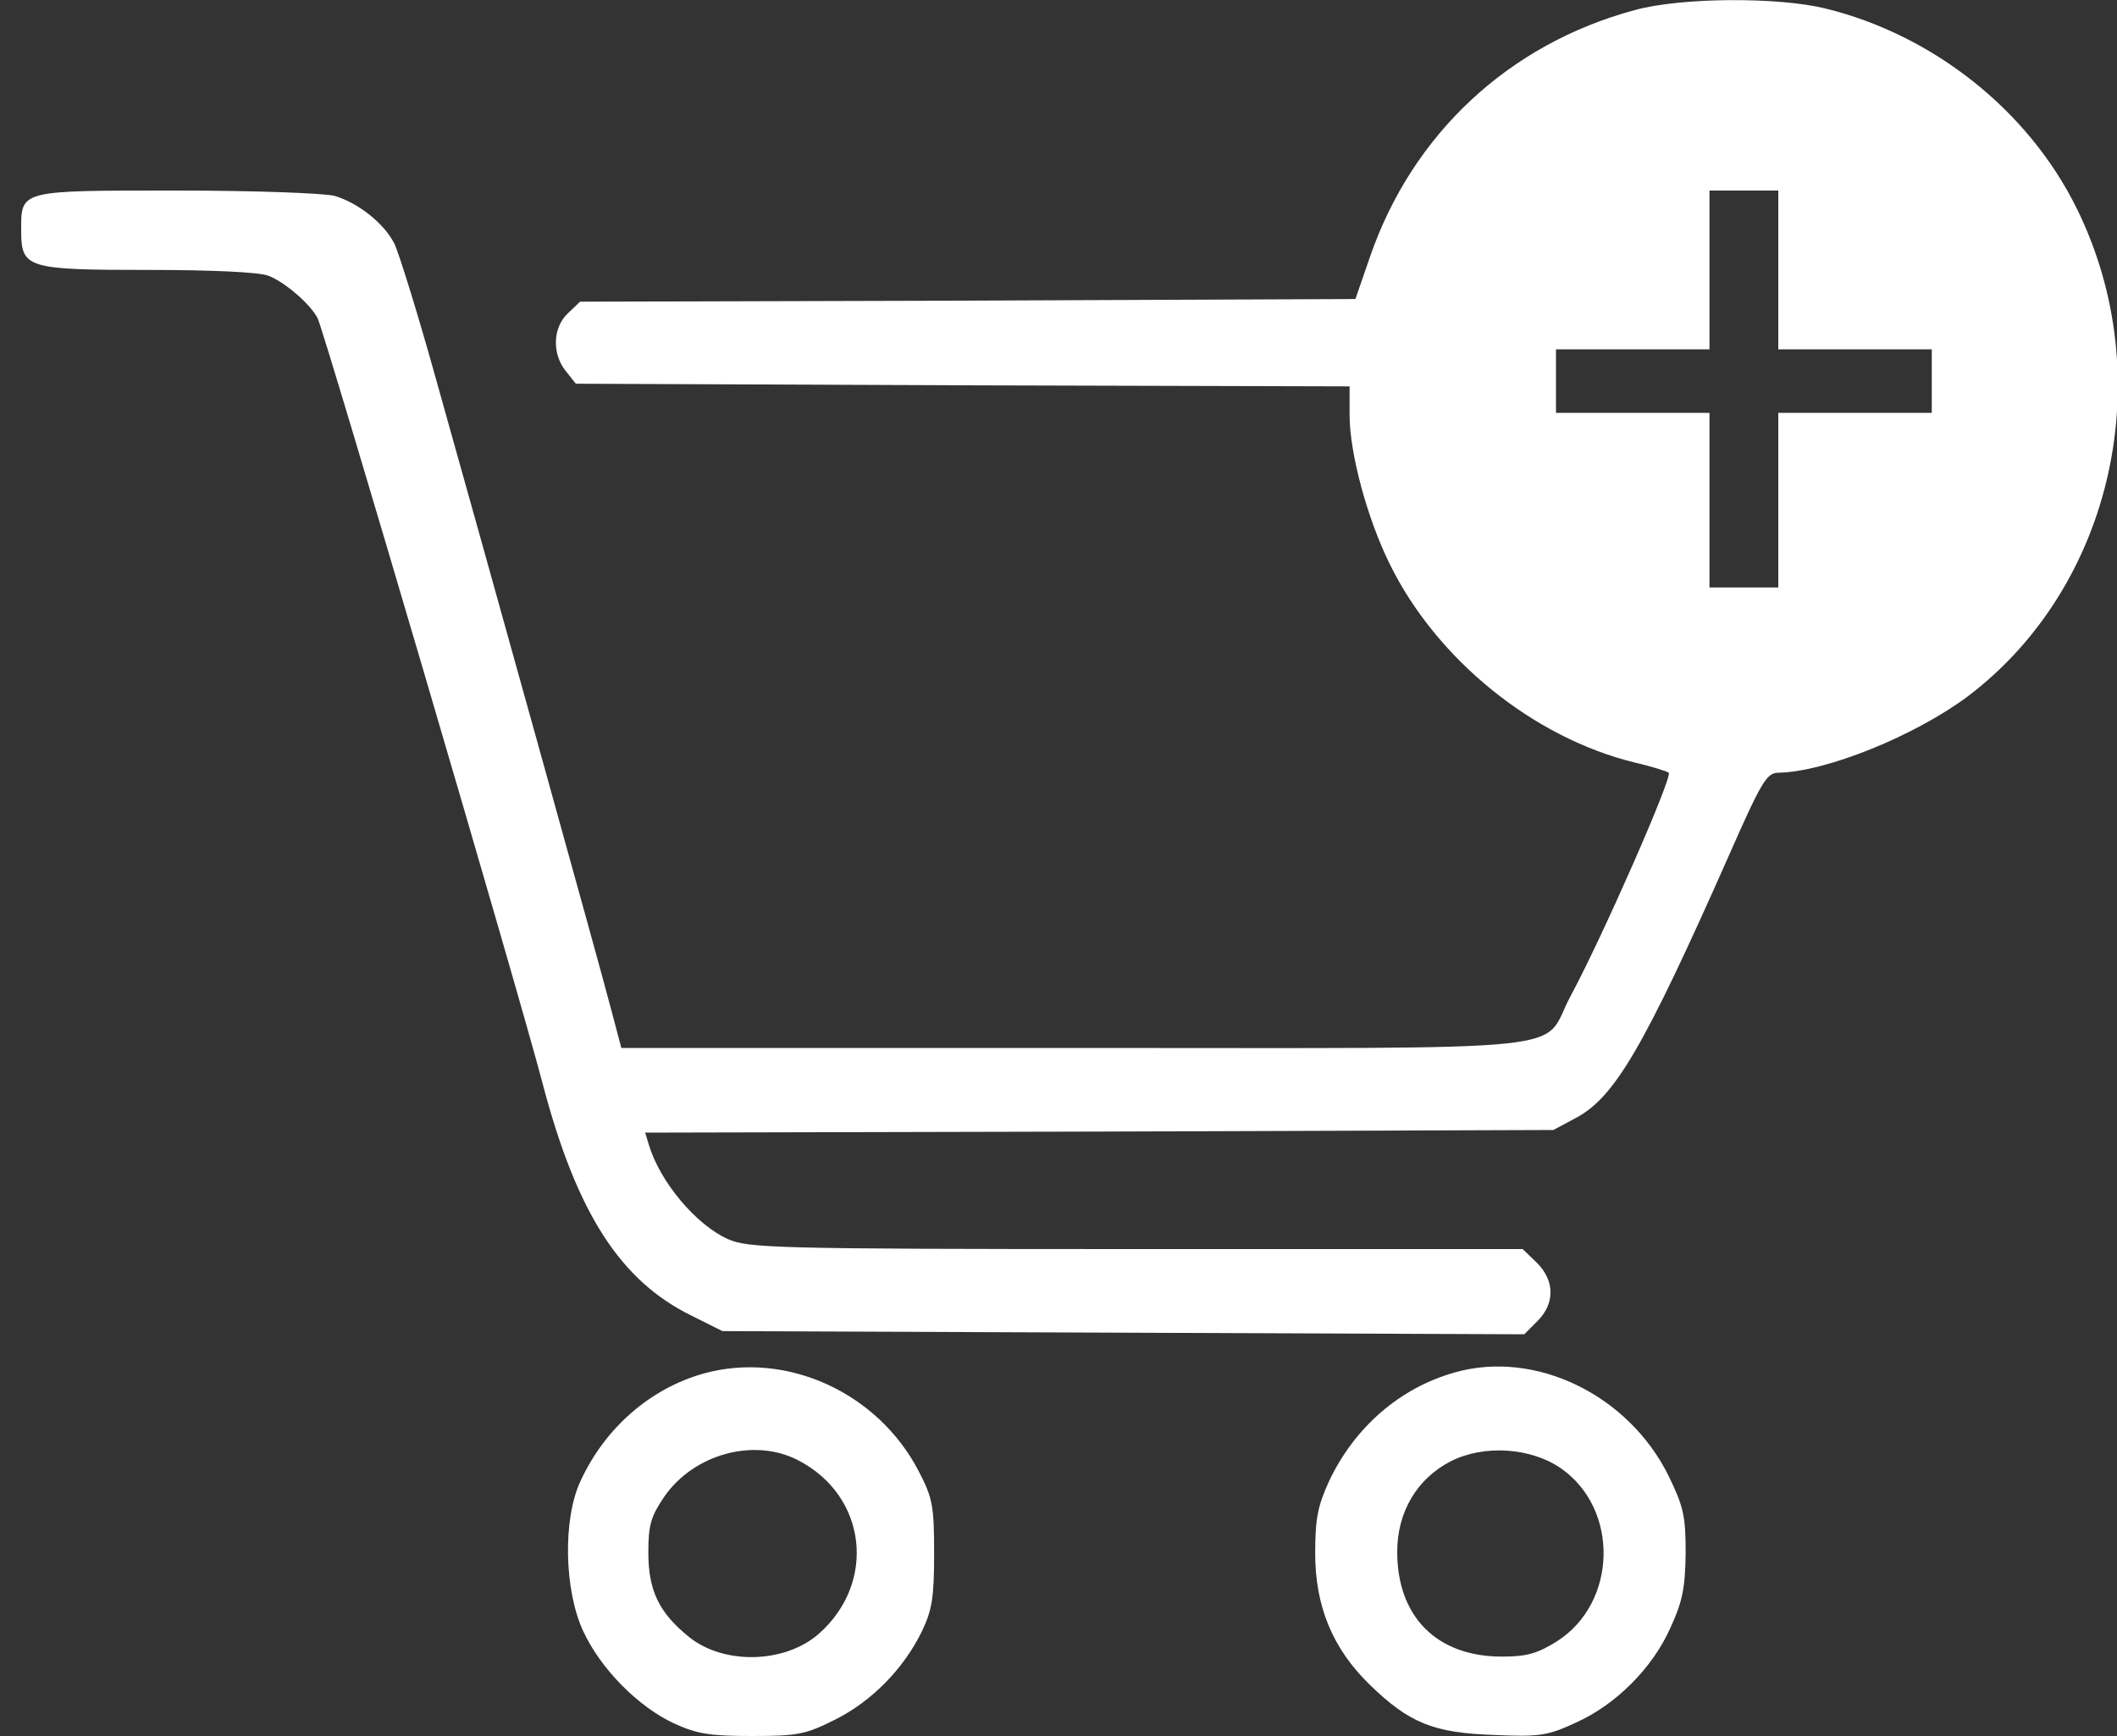 <?xml version="1.0" standalone="no"?>
<!DOCTYPE svg PUBLIC "-//W3C//DTD SVG 20010904//EN"
 "http://www.w3.org/TR/2001/REC-SVG-20010904/DTD/svg10.dtd">
<svg version="1.0" xmlns="http://www.w3.org/2000/svg"
 width="400pt" height="328pt" viewBox="0 0 400 328"
 preserveAspectRatio="xMidYMid meet">
<rect x="0" y="0" width="400" height="328" fill="#333333" stroke="none"/>
<g transform="translate(0,328) scale(0.1,-0.1)"
fill="#ffffff" stroke="none">
<path d="M3089 3261 c-238 -64 -420 -234 -500 -465 l-28 -81 -733 -3 -732 -2
-23 -22 c-29 -27 -30 -77 -4 -109 l19 -24 731 -3 731 -2 0 -54 c0 -72 33 -195
76 -282 89 -181 273 -329 464 -375 30 -7 59 -16 63 -19 8 -7 -125 -310 -186
-423 -57 -107 43 -97 -936 -97 l-857 0 -18 68 c-23 89 -251 907 -332 1195 -35
126 -71 241 -79 257 -20 39 -69 77 -113 90 -21 5 -150 10 -299 10 -297 0 -293
1 -293 -75 0 -72 10 -75 242 -75 115 0 208 -4 225 -11 30 -11 79 -53 93 -80
12 -22 383 -1283 426 -1449 64 -242 146 -370 281 -436 l58 -29 758 -3 757 -3
25 25 c33 33 33 76 -1 110 l-27 26 -731 0 c-686 0 -733 2 -771 19 -60 27 -128
108 -149 178 l-7 23 858 2 858 3 43 23 c73 39 128 133 288 494 62 141 72 157
93 158 90 1 260 70 360 145 274 208 362 603 205 921 -91 185 -271 328 -475
378 -90 22 -273 21 -360 -3z m271 -491 l0 -150 145 0 145 0 0 -60 0 -60 -145
0 -145 0 0 -165 0 -165 -65 0 -65 0 0 165 0 165 -145 0 -145 0 0 60 0 60 145
0 145 0 0 150 0 150 65 0 65 0 0 -150z"/>
<path d="M1330 685 c-101 -28 -187 -103 -233 -203 -34 -72 -31 -207 5 -284 33
-71 103 -142 171 -174 44 -20 67 -24 148 -24 87 0 101 3 157 31 68 34 129 95
164 167 19 40 23 63 23 147 0 90 -3 105 -29 155 -77 149 -250 228 -406 185z
m178 -164 c130 -67 149 -231 39 -328 -64 -56 -179 -59 -245 -6 -57 46 -77 88
-77 160 0 52 5 68 30 105 56 81 170 112 253 69z"/>
<path d="M2749 687 c-104 -29 -190 -104 -238 -206 -21 -46 -26 -70 -26 -136 0
-100 33 -180 103 -248 75 -73 121 -91 234 -95 88 -4 103 -1 155 23 76 34 145
103 179 179 23 50 28 75 29 141 0 71 -4 88 -32 146 -76 154 -252 239 -404 196z
m200 -181 c111 -77 107 -254 -7 -327 -37 -23 -57 -29 -104 -29 -123 0 -198 75
-198 198 0 75 37 138 101 171 63 32 151 26 208 -13z"/>
</g>
</svg>
